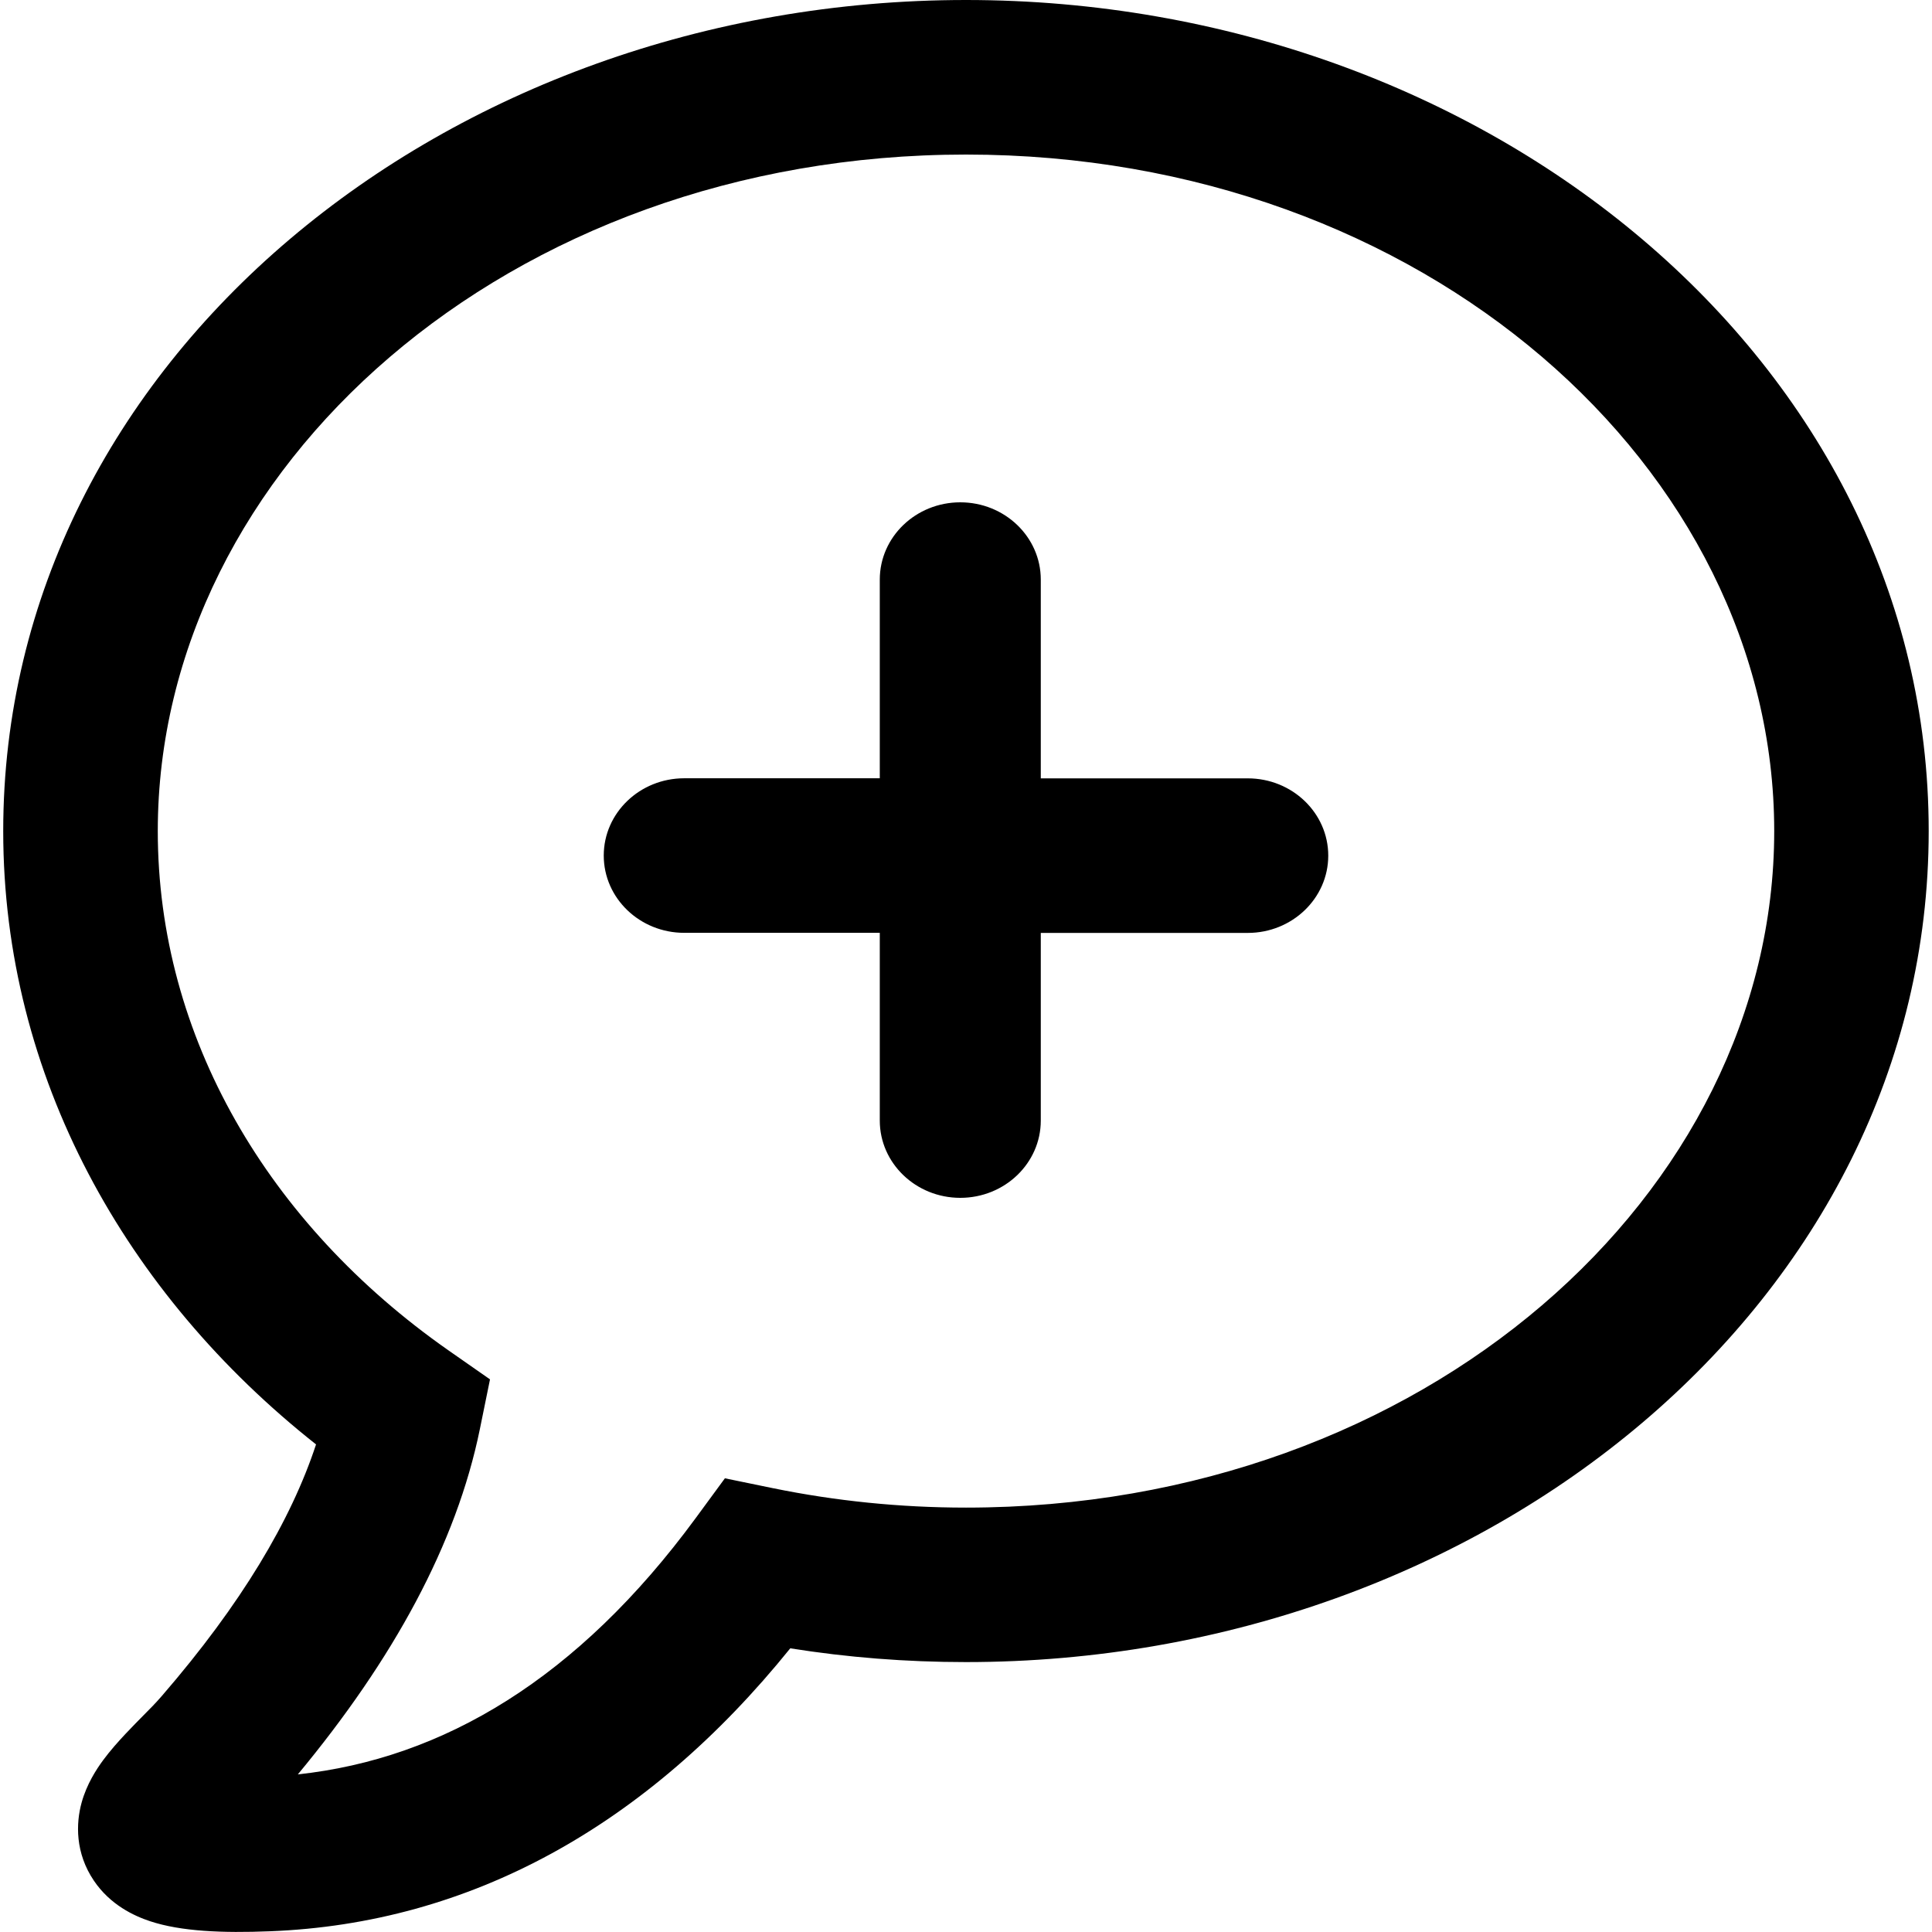 <?xml version="1.0" encoding="UTF-8" standalone="no"?>
<svg width="24" height="24" viewBox="0 0 24 24" version="1.1">
  <path d="m 1.96,10.324 c 0,-4.502 4.344,-8.404 10.04,-8.404 5.696,0 10.04,3.902 10.04,8.404 0,4.502 -4.344,8.404 -10.04,8.404 -0.826,0 -1.627,-0.084 -2.392,-0.24 L 9.005,18.364 8.641,18.86 C 7.18,20.848 5.506,21.848 3.7,22.042 4.886,20.612 5.669,19.182 5.961,17.753 L 6.087,17.135 5.57,16.774 C 3.328,15.205 1.96,12.876 1.96,10.324 Z M 12,0 C 5.545,0 0.04,4.483 0.04,10.324 c 0,3.05 1.525,5.754 3.886,7.619 -0.31,0.942 -0.928,1.983 -1.915,3.124 -0.077,0.089 -0.144,0.157 -0.227,0.24 -0.063,0.064 -0.135,0.136 -0.227,0.234 -0.086,0.092 -0.187,0.204 -0.277,0.326 -0.082,0.112 -0.202,0.294 -0.266,0.525 -0.072,0.26 -0.08,0.627 0.152,0.97 0.204,0.302 0.499,0.438 0.698,0.504 0.387,0.128 0.902,0.148 1.488,0.125 2.49,-0.096 4.683,-1.307 6.465,-3.515 0.708,0.113 1.437,0.171 2.182,0.171 6.455,0 11.96,-4.483 11.96,-10.324 C 23.96,4.483 18.454,0 12,0 Z M 10.929,7.2 c 0,-0.53 0.448,-0.96 1,-0.96 0.552,0 1,0.43 1,0.96 v 2.469 h 2.571 c 0.552,0 1,0.43 1,0.96 0,0.53 -0.448,0.96 -1,0.96 h -2.571 v 2.331 c 0,0.53 -0.448,0.96 -1,0.96 -0.552,0 -1,-0.43 -1,-0.96 V 11.588 H 8.5 c -0.552,0 -1,-0.43 -1,-0.96 0,-0.53 0.448,-0.96 1,-0.96 H 10.929 Z"/>
</svg>
